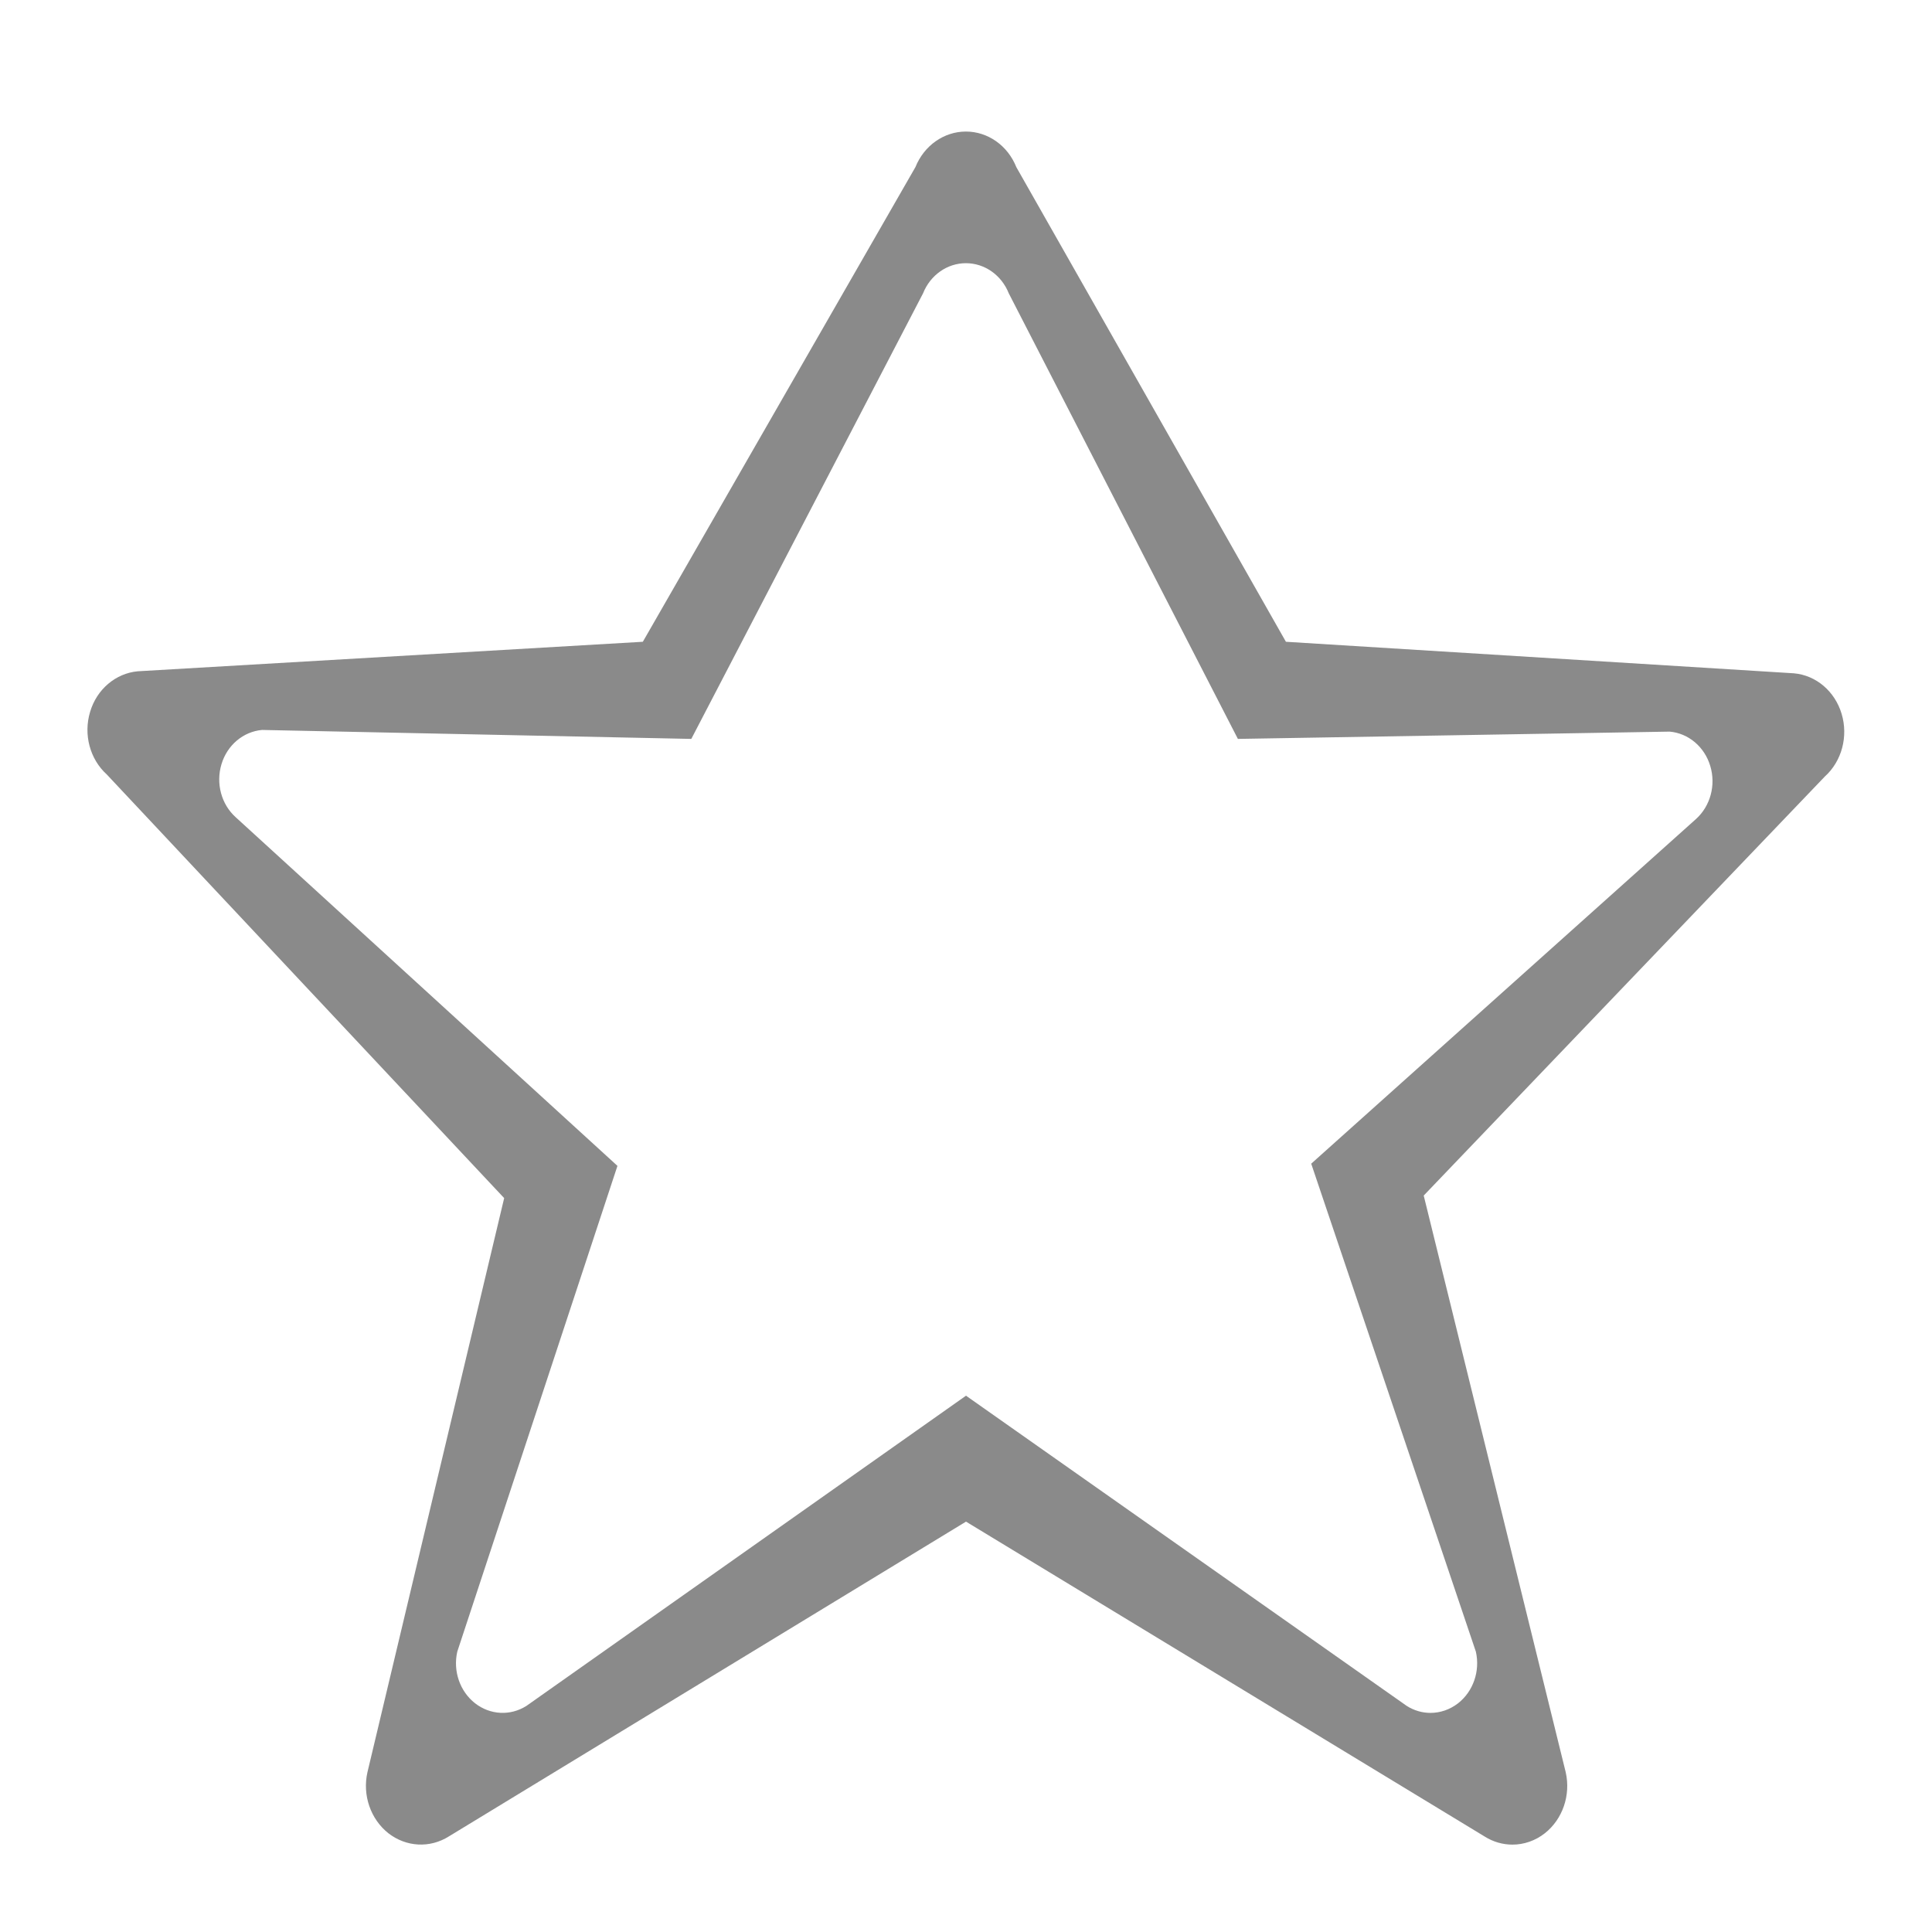 <?xml version="1.0" standalone="no"?><!DOCTYPE svg PUBLIC "-//W3C//DTD SVG 1.1//EN" "http://www.w3.org/Graphics/SVG/1.1/DTD/svg11.dtd"><svg t="1557131565980" class="icon" style="" viewBox="0 0 1024 1024" version="1.1" xmlns="http://www.w3.org/2000/svg" p-id="5104" xmlns:xlink="http://www.w3.org/1999/xlink" width="200" height="200"><defs><style type="text/css"></style></defs><path d="M976.105 378.368c-3.584-12.009-13.591-20.48-25.321-21.504l-269.219-16.71-142.895-251.578c-4.561-11.45-15.081-18.851-26.717-18.851-11.636 0-22.156 7.401-26.764 18.851L340.713 340.154 73.03 355.793C61.3 356.864 51.293 365.335 47.756 377.297 44.125 389.306 47.663 402.432 56.646 410.531l210.572 224.489-72.471 304.314c-2.746 12.148 1.676 24.855 11.078 32.303 9.449 7.354 22.016 8.052 32.116 1.676l274.06-166.819 274.758 166.819c4.608 2.932 9.728 4.375 14.848 4.375 6.097 0 12.148-2.048 17.222-6.051 9.402-7.447 13.777-20.154 11.031-32.303l-75.264-305.664 212.62-222.115C976.198 403.456 979.689 390.33 976.105 378.368zM898.932 434.083l-203.962 182.691 87.273 258.653c2.327 10.287-1.396 21.039-9.402 27.322-4.375 3.398-9.495 5.12-14.662 5.12-4.375 0-8.751-1.257-12.614-3.724l-233.565-164.399-232.96 164.399c-8.564 5.446-19.27 4.841-27.276-1.396-8.006-6.284-11.729-17.036-9.402-27.322l84.899-257.489L124.928 433.152C117.295 426.31 114.316 415.185 117.388 405.039 120.413 394.938 128.931 387.77 138.892 386.886l227.514 4.748 122.833-236.172c3.863-9.681 12.8-15.965 22.714-15.965 9.914 0 18.851 6.284 22.714 15.965l121.437 236.172 228.864-3.863c9.961 0.884 18.479 8.052 21.504 18.199C909.545 416.07 906.566 427.194 898.932 434.083z" p-id="5105" fill="#8a8a8a"></path></svg>